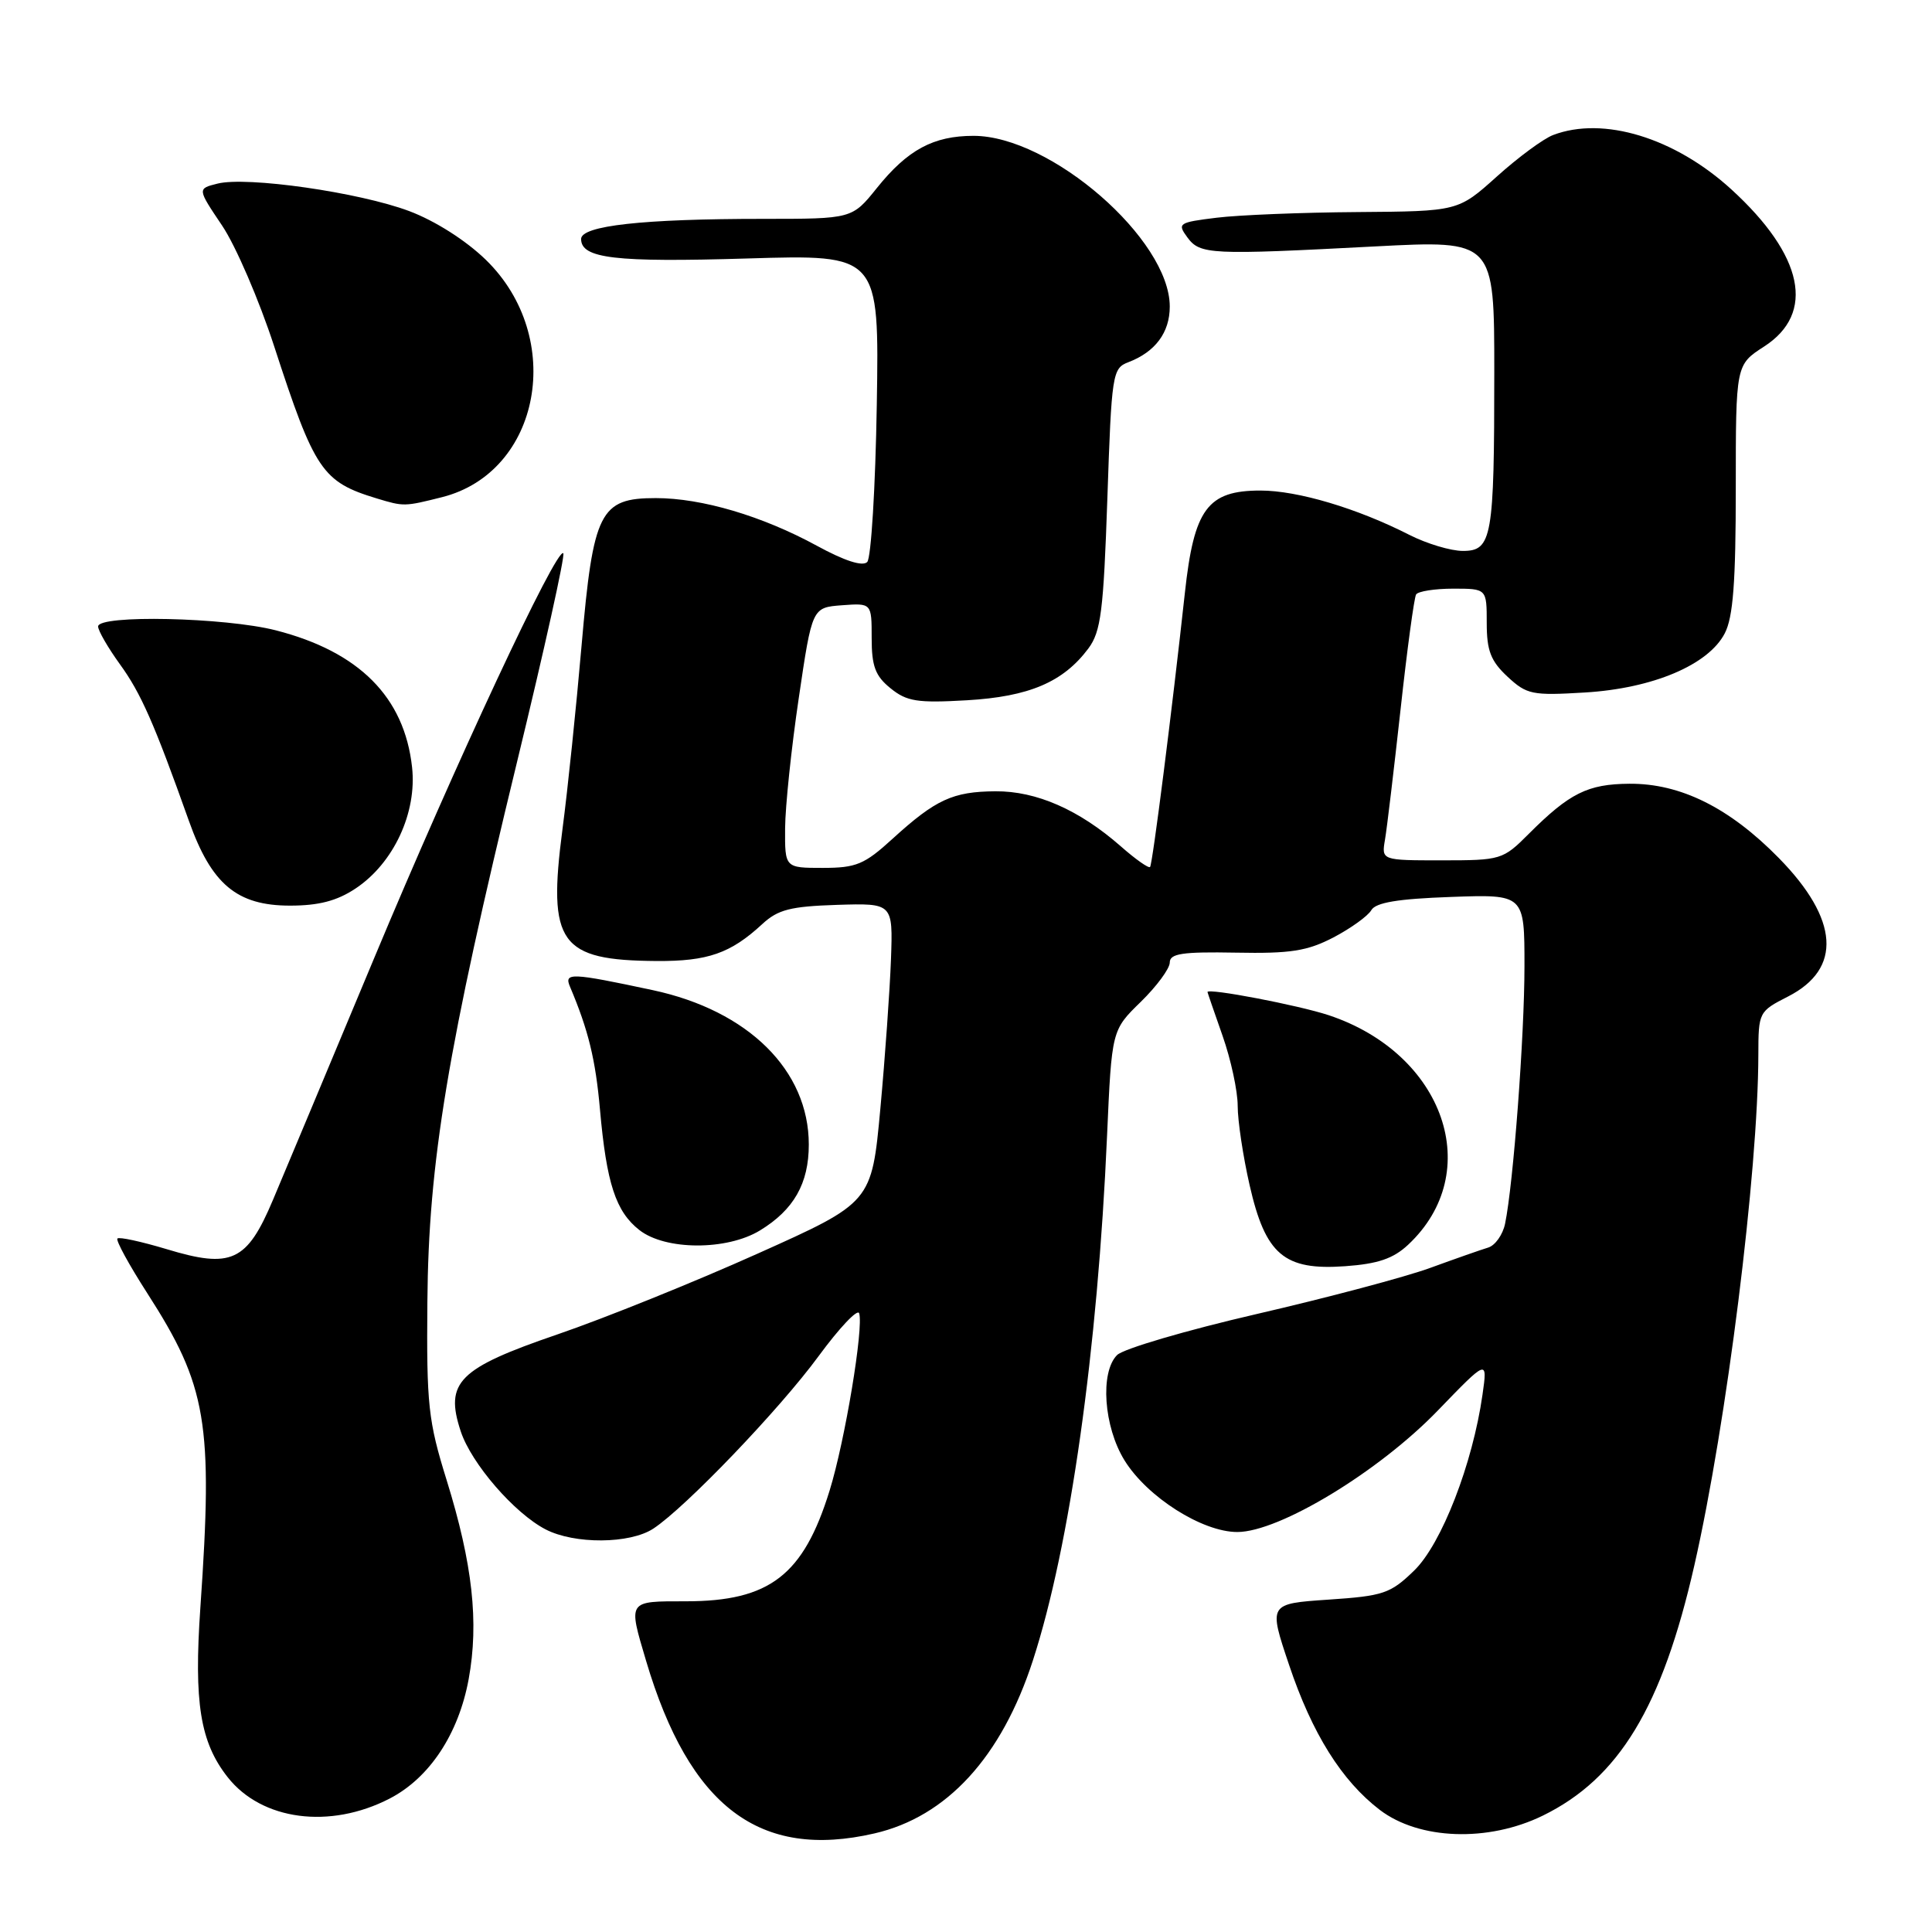 <?xml version="1.0" encoding="UTF-8" standalone="no"?>
<!DOCTYPE svg PUBLIC "-//W3C//DTD SVG 1.1//EN" "http://www.w3.org/Graphics/SVG/1.1/DTD/svg11.dtd" >
<svg xmlns="http://www.w3.org/2000/svg" xmlns:xlink="http://www.w3.org/1999/xlink" version="1.1" viewBox="0 0 256 256">
 <g >
 <path fill="currentColor"
d=" M 115.86 242.94 C 125.47 240.73 132.72 232.81 136.87 220.00 C 141.77 204.90 145.45 178.86 146.69 150.50 C 147.31 136.50 147.31 136.50 151.16 132.75 C 153.27 130.69 155.00 128.34 155.00 127.54 C 155.00 126.35 156.66 126.10 163.75 126.23 C 171.02 126.37 173.21 126.02 176.70 124.21 C 179.00 123.00 181.25 121.38 181.70 120.61 C 182.28 119.59 185.20 119.10 192.25 118.85 C 202.00 118.50 202.00 118.50 202.00 128.00 C 202.00 137.27 200.53 156.85 199.43 162.15 C 199.13 163.60 198.12 165.03 197.19 165.31 C 196.26 165.59 192.81 166.80 189.52 168.00 C 186.24 169.20 175.89 171.95 166.54 174.11 C 157.19 176.27 148.85 178.72 148.02 179.55 C 145.74 181.83 146.25 189.05 149.00 193.50 C 152.00 198.36 159.30 203.00 163.95 203.00 C 169.50 203.00 182.71 195.00 190.53 186.89 C 197.11 180.08 197.11 180.08 196.44 184.79 C 195.14 193.95 191.01 204.60 187.38 208.11 C 184.24 211.16 183.32 211.47 176.02 211.96 C 168.08 212.50 168.08 212.50 170.81 220.61 C 173.86 229.71 177.79 235.97 182.83 239.82 C 188.05 243.80 197.19 244.12 204.43 240.58 C 214.52 235.64 220.24 226.20 224.51 207.42 C 228.79 188.62 232.96 155.32 232.99 139.77 C 233.00 134.11 233.05 134.02 236.93 132.04 C 244.11 128.37 243.68 121.82 235.70 113.69 C 229.16 107.02 222.67 103.80 215.90 103.85 C 210.38 103.89 207.97 105.09 202.56 110.50 C 199.15 113.92 198.88 114.00 191.06 114.00 C 183.05 114.00 183.05 114.00 183.52 111.25 C 183.78 109.74 184.70 101.98 185.58 94.02 C 186.45 86.06 187.38 79.20 187.64 78.77 C 187.90 78.35 190.12 78.00 192.56 78.00 C 197.00 78.00 197.00 78.00 197.00 82.55 C 197.00 86.22 197.53 87.59 199.75 89.66 C 202.31 92.04 203.02 92.18 210.00 91.76 C 219.01 91.22 226.38 88.10 228.54 83.92 C 229.65 81.79 230.00 77.12 230.00 64.72 C 230.00 48.34 230.00 48.34 233.75 45.92 C 240.59 41.51 238.99 33.85 229.42 25.10 C 221.92 18.25 212.45 15.36 205.80 17.89 C 204.52 18.37 201.16 20.85 198.34 23.39 C 193.21 28.00 193.21 28.00 179.85 28.10 C 172.51 28.15 164.11 28.49 161.20 28.85 C 156.16 29.47 155.97 29.60 157.33 31.45 C 159.02 33.74 160.31 33.80 182.25 32.65 C 198.00 31.83 198.00 31.83 198.00 49.29 C 198.00 71.28 197.70 73.00 193.84 73.00 C 192.23 73.00 189.05 72.04 186.76 70.88 C 179.84 67.35 171.95 65.00 167.02 65.00 C 160.00 65.00 158.21 67.42 157.00 78.58 C 155.31 94.08 152.72 114.49 152.39 114.88 C 152.21 115.09 150.46 113.86 148.51 112.14 C 142.98 107.29 137.32 104.81 131.90 104.85 C 126.24 104.89 123.98 105.94 118.27 111.14 C 114.54 114.55 113.45 115.00 109.02 115.00 C 104.00 115.00 104.00 115.00 104.03 109.75 C 104.05 106.86 104.86 99.10 105.84 92.50 C 107.61 80.50 107.61 80.50 111.56 80.20 C 115.50 79.91 115.50 79.91 115.50 84.54 C 115.50 88.28 115.98 89.57 118.00 91.20 C 120.15 92.95 121.56 93.17 128.11 92.79 C 136.37 92.31 140.89 90.38 144.22 85.92 C 145.88 83.68 146.22 80.98 146.73 66.08 C 147.29 49.52 147.40 48.80 149.50 48.00 C 153.08 46.64 155.00 44.06 155.00 40.62 C 155.00 31.72 139.23 18.00 129.00 18.00 C 123.68 18.00 120.27 19.84 116.20 24.90 C 112.91 29.00 112.91 29.00 101.10 29.00 C 85.17 29.00 77.00 29.90 77.00 31.67 C 77.00 34.25 81.51 34.78 99.02 34.25 C 116.50 33.72 116.50 33.72 116.18 53.61 C 116.00 64.55 115.43 73.94 114.91 74.47 C 114.30 75.09 111.91 74.32 108.23 72.31 C 101.00 68.37 93.00 66.00 86.89 66.00 C 79.49 66.00 78.60 67.78 77.06 85.55 C 76.36 93.64 75.23 104.59 74.53 109.88 C 72.55 125.02 74.15 127.25 87.00 127.34 C 93.78 127.38 96.80 126.33 101.00 122.45 C 103.08 120.52 104.75 120.10 110.91 119.90 C 118.32 119.67 118.32 119.67 118.06 127.08 C 117.91 131.16 117.28 140.09 116.65 146.92 C 115.50 159.34 115.50 159.34 100.35 166.13 C 92.02 169.87 80.10 174.68 73.85 176.82 C 60.74 181.31 58.90 183.15 61.05 189.66 C 62.46 193.93 68.16 200.51 72.29 202.65 C 76.13 204.64 83.46 204.59 86.57 202.55 C 90.83 199.75 103.29 186.76 108.48 179.68 C 111.22 175.95 113.63 173.40 113.84 174.01 C 114.46 175.89 111.97 190.90 109.93 197.50 C 106.46 208.73 101.99 212.18 90.88 212.18 C 83.12 212.18 83.22 212.02 85.61 220.07 C 91.36 239.42 100.66 246.45 115.86 242.94 Z  M 51.63 238.32 C 56.91 235.59 60.76 229.77 62.10 222.50 C 63.48 214.96 62.62 207.21 59.19 196.15 C 56.74 188.27 56.51 186.17 56.63 172.50 C 56.78 153.97 59.28 138.95 68.53 100.88 C 72.15 85.98 74.90 73.57 74.64 73.31 C 73.77 72.43 60.31 101.24 49.56 127.00 C 43.70 141.03 37.68 155.42 36.17 158.99 C 32.71 167.19 30.67 168.13 22.05 165.51 C 18.71 164.51 15.79 163.87 15.56 164.11 C 15.32 164.35 17.10 167.60 19.51 171.35 C 27.42 183.65 28.25 188.52 26.55 213.00 C 25.68 225.63 26.52 230.85 30.17 235.49 C 34.68 241.22 43.71 242.41 51.63 238.32 Z  M 186.58 164.94 C 196.84 155.35 191.40 139.62 176.06 134.52 C 172.04 133.19 160.00 130.89 160.00 131.45 C 160.00 131.52 160.90 134.13 162.00 137.26 C 163.10 140.39 164.00 144.56 164.00 146.53 C 164.00 148.50 164.71 153.23 165.58 157.04 C 167.68 166.26 170.15 168.36 178.24 167.78 C 182.57 167.47 184.61 166.78 186.58 164.94 Z  M 100.70 163.04 C 105.18 160.31 107.17 156.82 107.17 151.66 C 107.17 141.83 99.16 133.91 86.50 131.20 C 75.63 128.88 74.72 128.85 75.53 130.75 C 77.96 136.49 78.91 140.36 79.50 147.02 C 80.37 156.81 81.59 160.53 84.71 162.98 C 88.15 165.69 96.30 165.72 100.70 163.04 Z  M 47.10 117.74 C 52.15 114.39 55.27 107.69 54.60 101.65 C 53.58 92.37 47.59 86.35 36.54 83.52 C 29.81 81.80 13.00 81.43 13.00 83.01 C 13.00 83.56 14.29 85.80 15.87 87.99 C 18.67 91.84 20.42 95.81 25.03 108.77 C 28.02 117.18 31.39 120.00 38.43 120.00 C 42.24 120.00 44.65 119.37 47.10 117.74 Z  M 58.56 65.88 C 71.67 62.58 74.97 44.73 64.37 34.42 C 61.71 31.84 57.65 29.26 54.22 27.97 C 47.59 25.48 32.72 23.35 28.82 24.33 C 26.14 25.00 26.14 25.00 29.43 29.89 C 31.24 32.58 34.34 39.78 36.33 45.89 C 41.70 62.38 42.69 63.85 49.94 66.05 C 53.51 67.13 53.59 67.13 58.56 65.88 Z "/>
</g>
</svg>